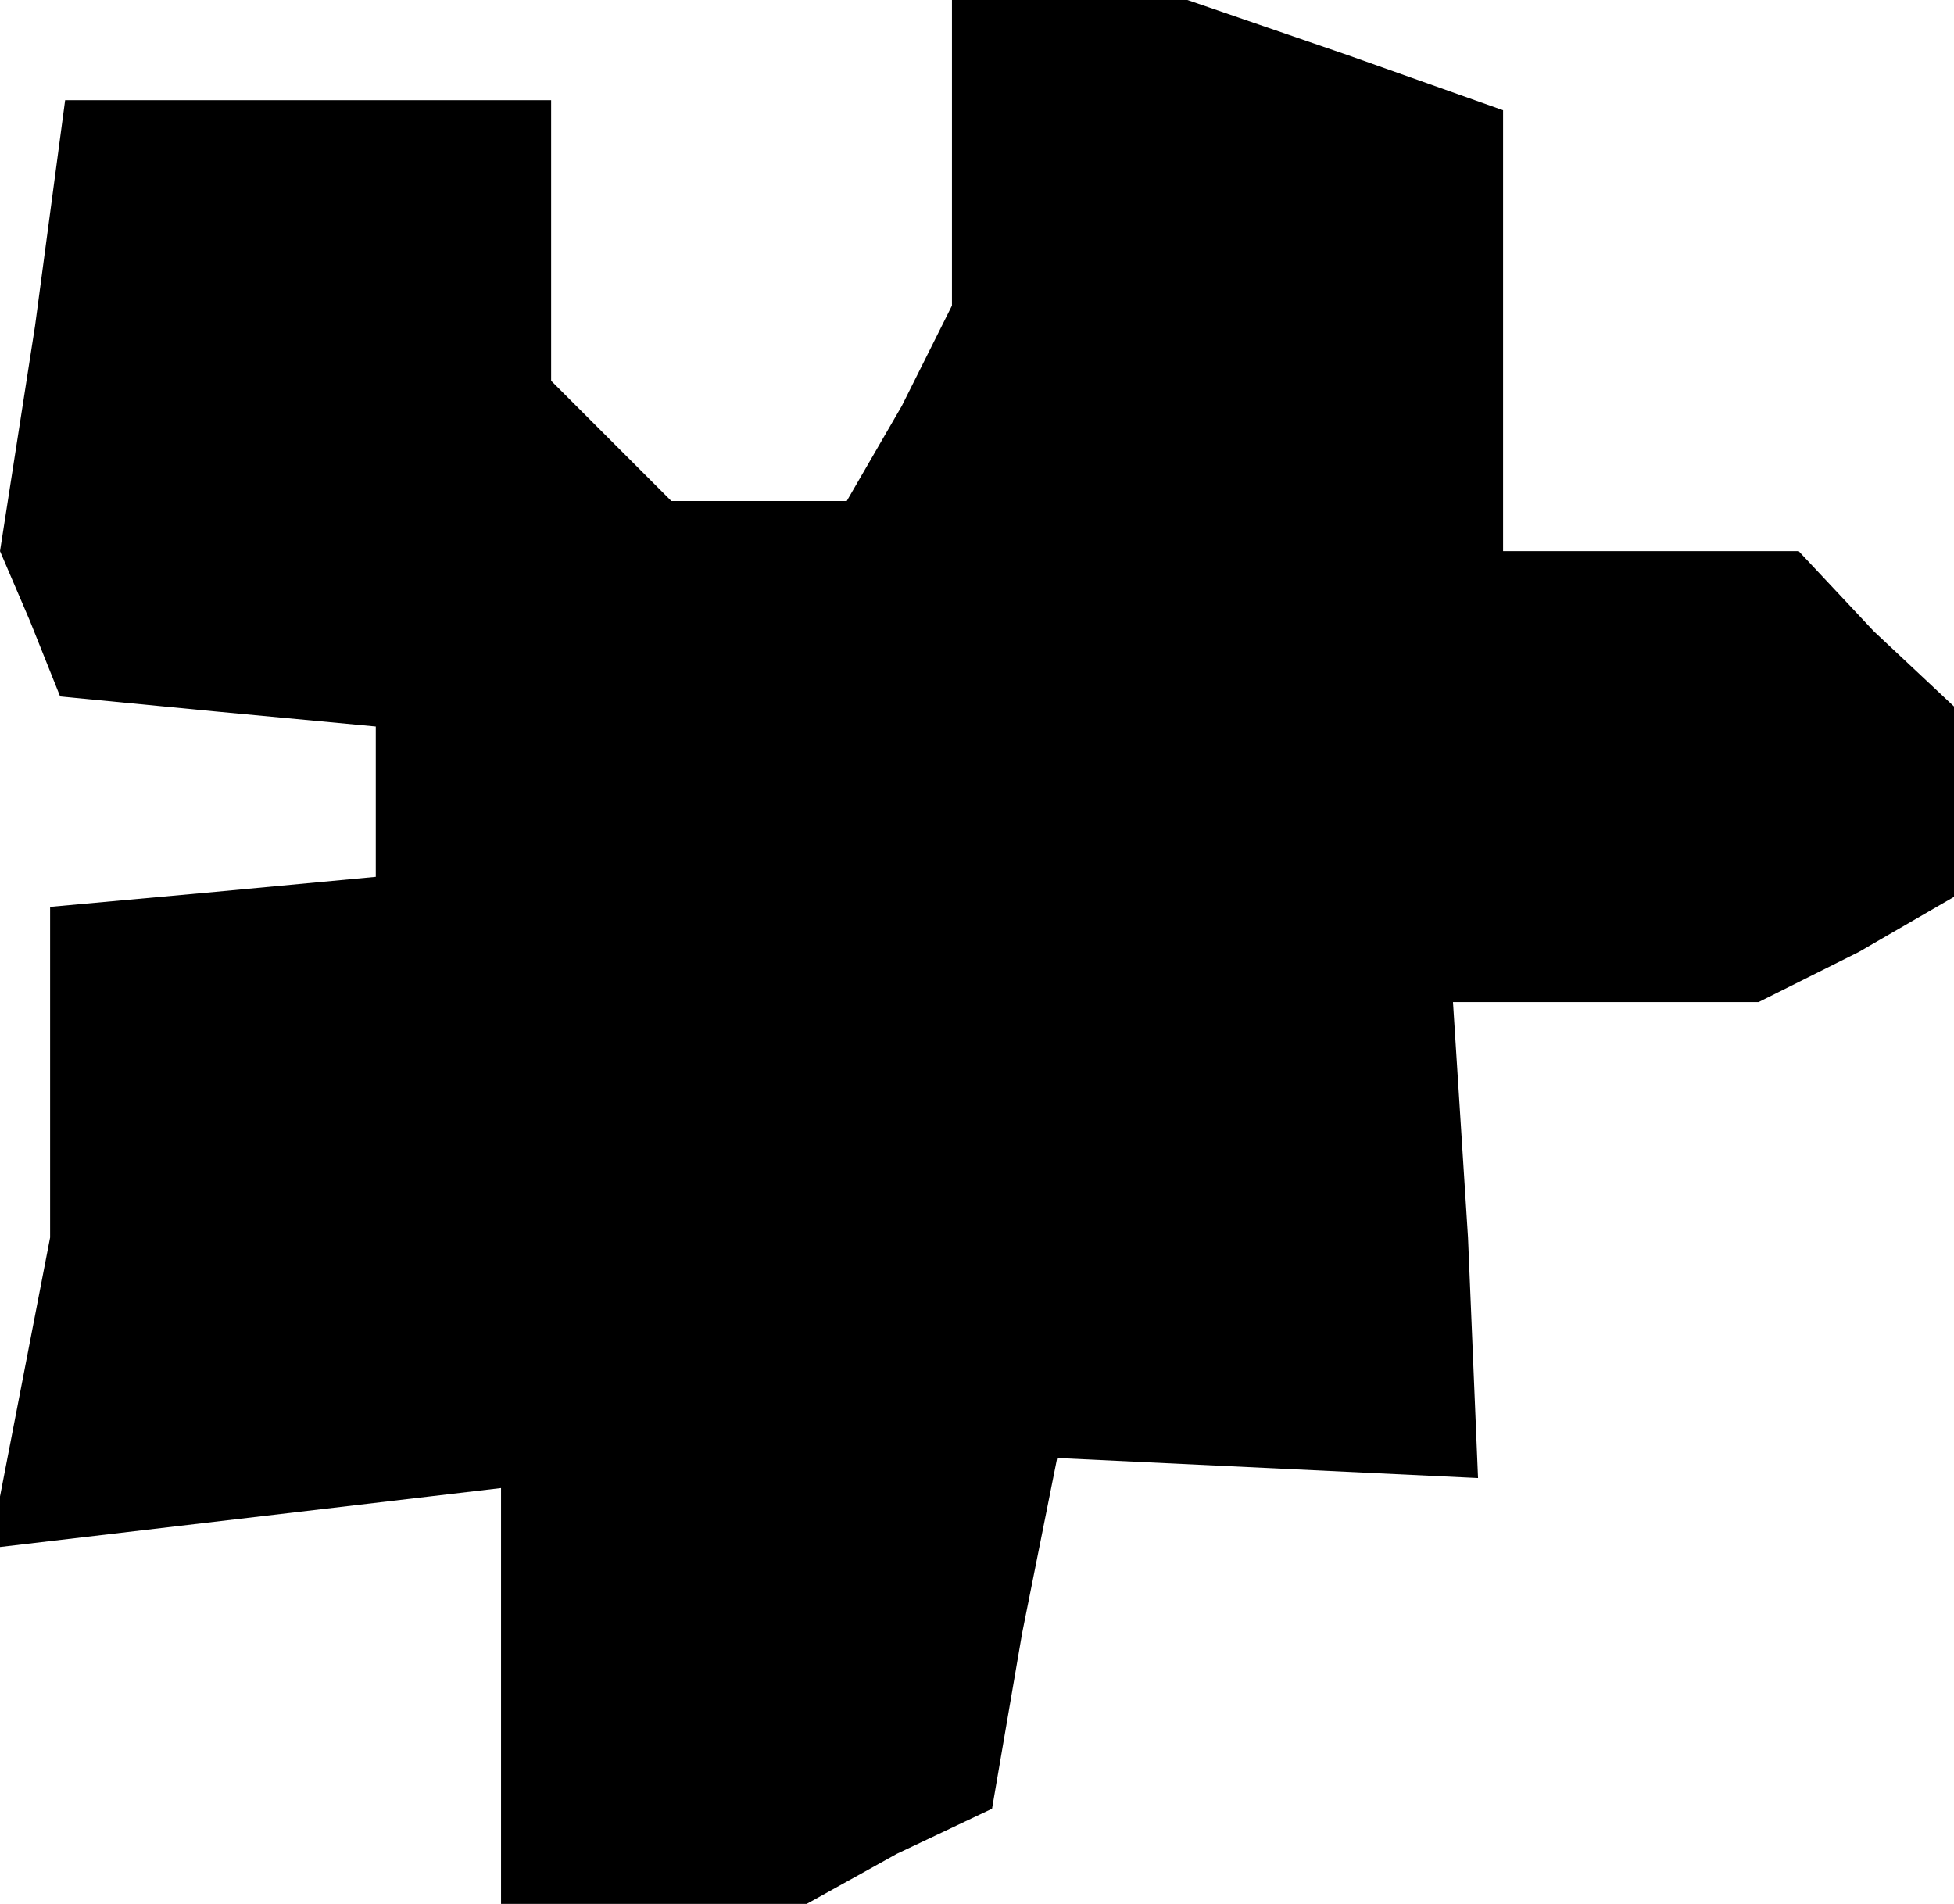 <?xml version="1.0" standalone="no"?>
<!DOCTYPE svg PUBLIC "-//W3C//DTD SVG 20010904//EN"
 "http://www.w3.org/TR/2001/REC-SVG-20010904/DTD/svg10.dtd">
<svg version="1.0" xmlns="http://www.w3.org/2000/svg"
 width="39pt" height="38pt" viewBox="0 0 39 38"
 preserveAspectRatio="xMidYMid meet">
<g transform="translate(0,38) scale(0.1,-0.1)"
fill="#000000" stroke="none">
<path d="M190 349 l0 -30 -10 -20 -11 -19 -17 0 -18 0 -12 12 -12 12 0 28 0
28 -49 0 -48 0 -6 -45 -7 -45 6 -14 6 -15 31 -3 32 -3 0 -15 0 -15 -32 -3 -33
-3 0 -33 0 -33 -6 -31 -6 -31 51 6 51 6 0 -42 0 -41 31 0 30 0 18 10 19 9 6
35 7 35 42 -2 42 -2 -2 48 -3 47 31 0 30 0 20 10 19 11 0 19 0 19 -16 15 -15
16 -30 0 -29 0 0 44 0 44 -31 11 -32 11 -23 0 -24 0 0 -31z"/>
</g>
</svg>
